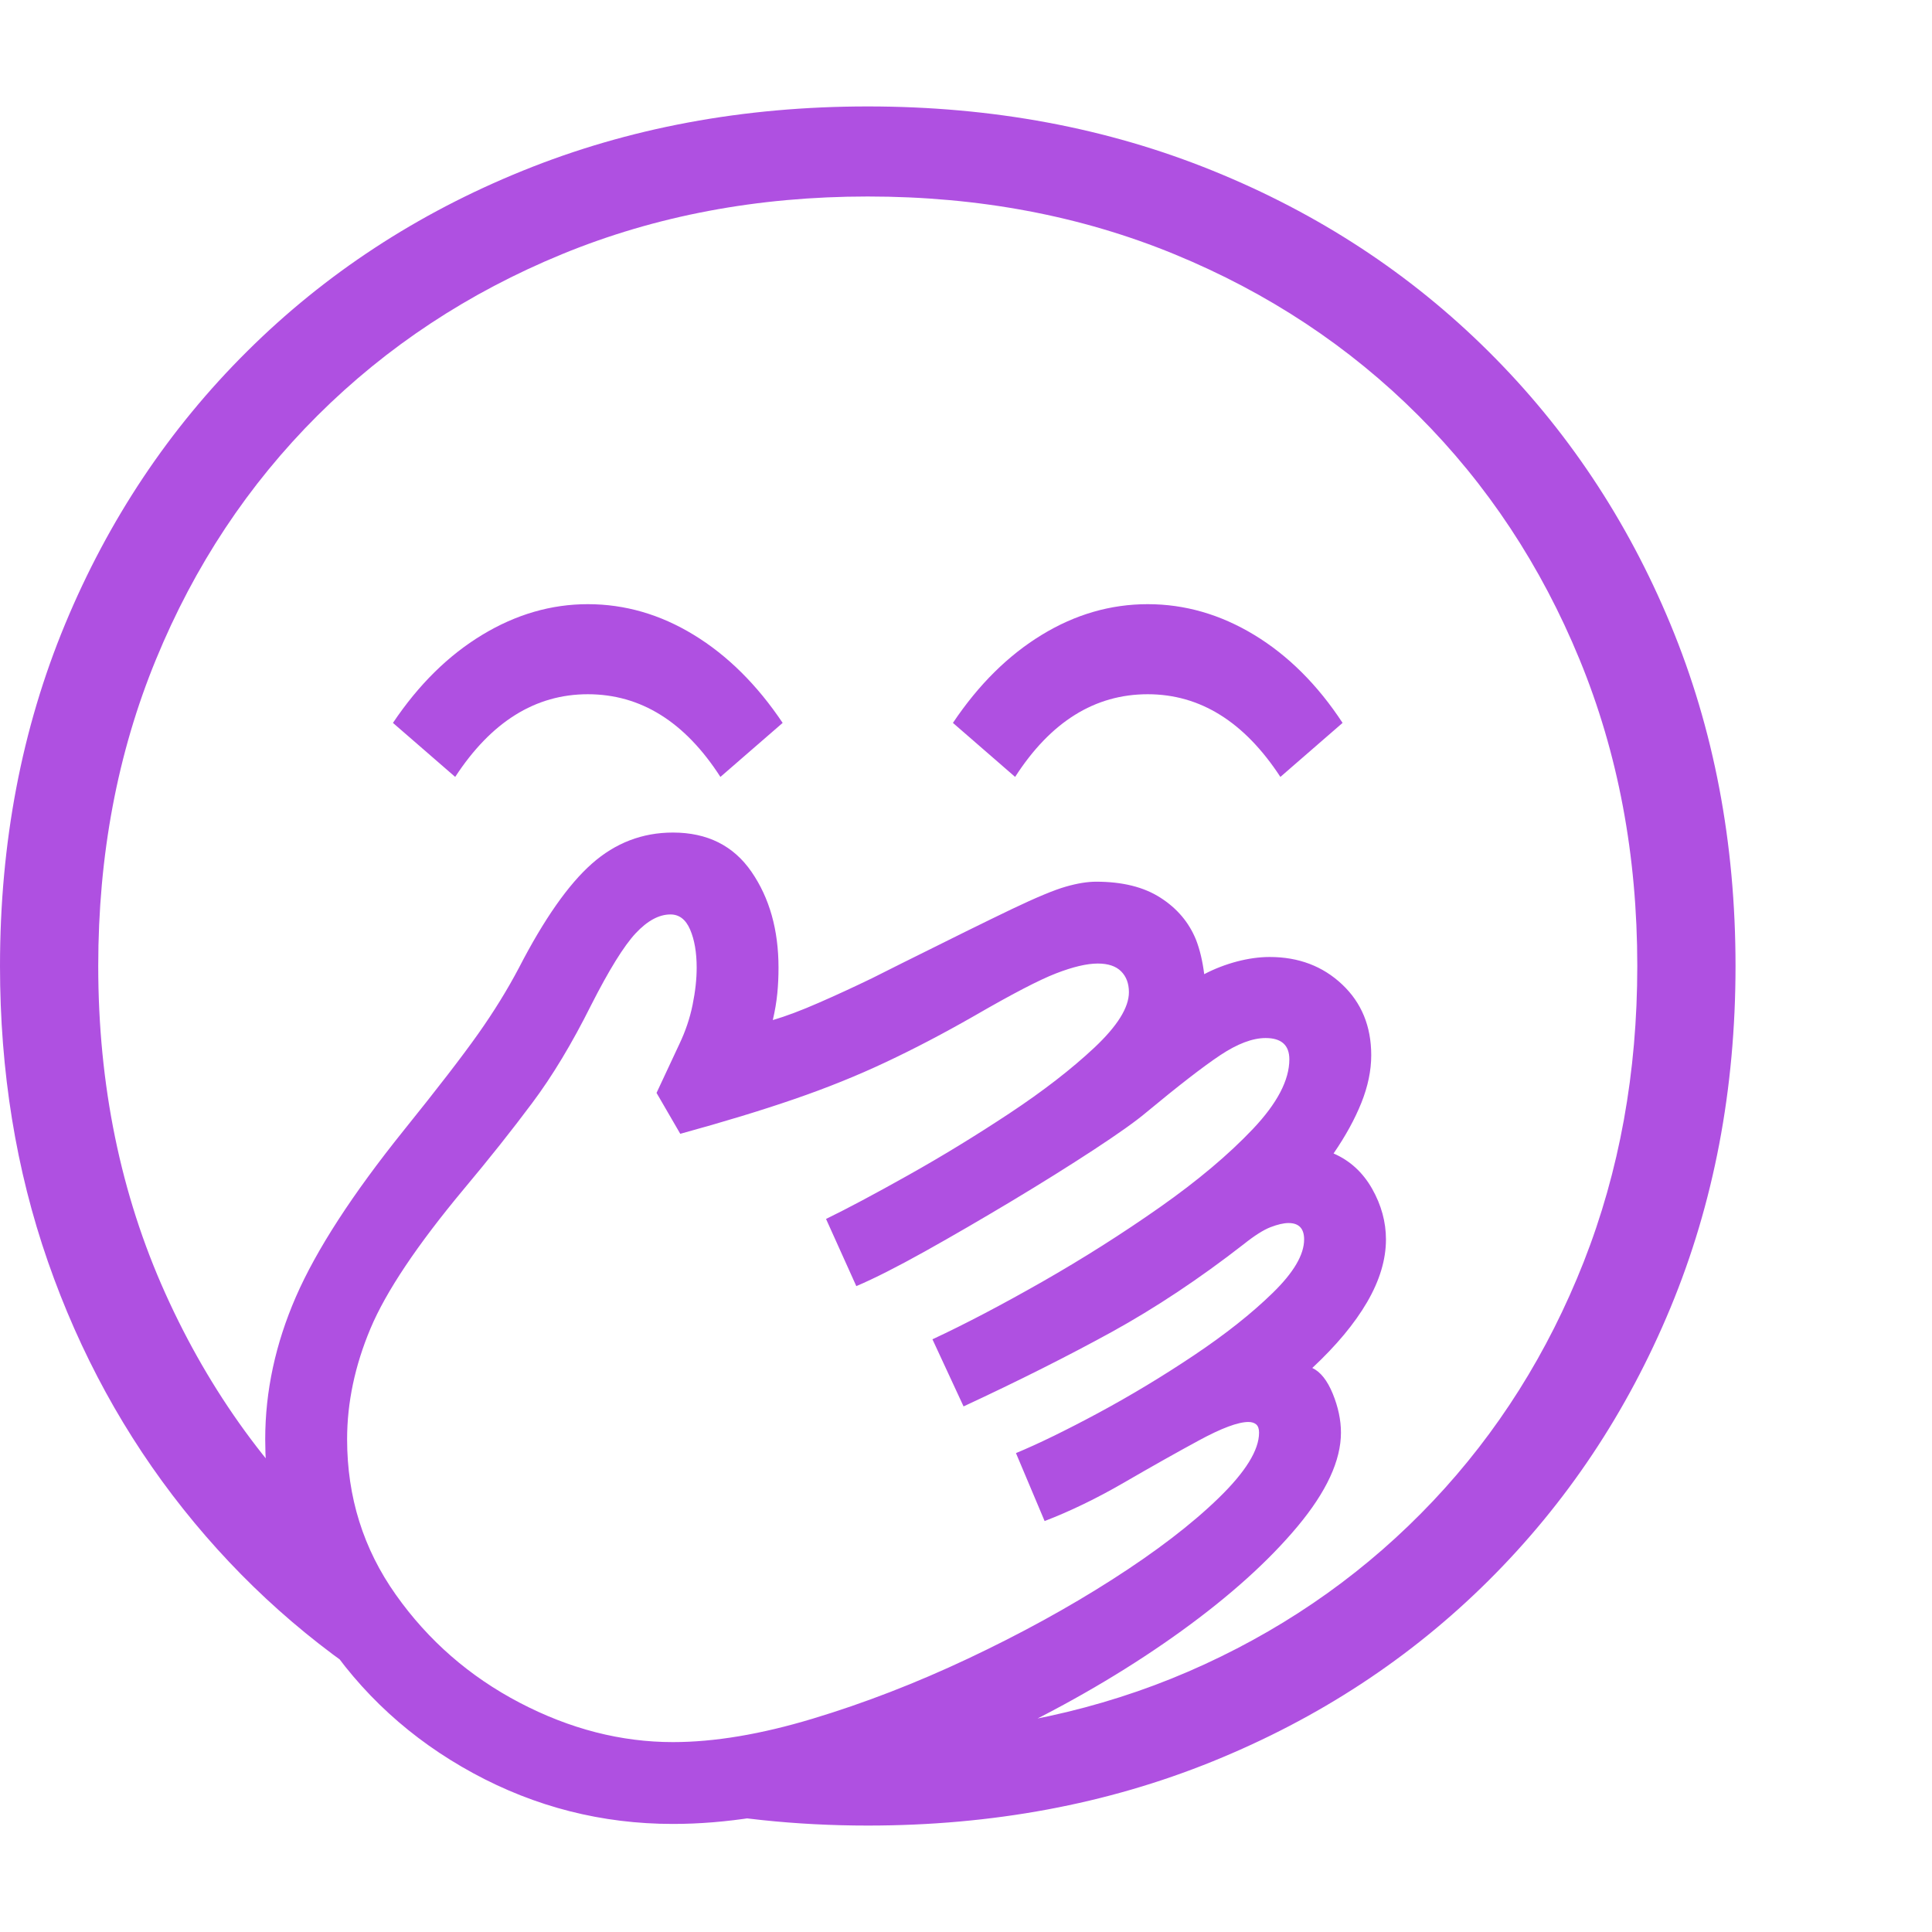 <svg version="1.1" xmlns="http://www.w3.org/2000/svg" style="fill:rgba(0,0,0,1.0)" width="256" height="256" viewBox="0 0 36.875 32.812"><path fill="rgb(175, 80, 225)" d="M16.562 32.812 C15.187 32.812 13.865 32.672 12.594 32.391 L16.562 31.094 C16.719 31.094 16.875 31.091 17.031 31.086 C17.188 31.081 17.344 31.073 17.5 31.062 C19.49 30.948 21.32 30.505 22.992 29.734 C24.664 28.964 26.117 27.924 27.352 26.617 C28.586 25.31 29.544 23.789 30.227 22.055 C30.909 20.32 31.25 18.438 31.25 16.406 C31.25 14.292 30.883 12.341 30.148 10.555 C29.414 8.768 28.388 7.216 27.07 5.898 C25.753 4.581 24.201 3.555 22.414 2.82 C20.628 2.086 18.677 1.719 16.562 1.719 C14.458 1.719 12.513 2.086 10.727 2.82 C8.94 3.555 7.385 4.581 6.062 5.898 C4.74 7.216 3.711 8.768 2.977 10.555 C2.242 12.341 1.875 14.292 1.875 16.406 C1.875 18.677 2.302 20.76 3.156 22.656 C4.01 24.552 5.182 26.161 6.672 27.484 L7.453 30.297 C5.932 29.349 4.615 28.174 3.5 26.773 C2.385 25.372 1.523 23.797 0.914 22.047 C0.305 20.297 0 18.417 0 16.406 C0 14.052 0.414 11.878 1.242 9.883 C2.07 7.888 3.229 6.151 4.719 4.672 C6.208 3.193 7.961 2.044 9.977 1.227 C11.992 0.409 14.187 -0 16.562 -0 C18.938 -0 21.133 0.409 23.148 1.227 C25.164 2.044 26.917 3.193 28.406 4.672 C29.896 6.151 31.055 7.888 31.883 9.883 C32.711 11.878 33.125 14.052 33.125 16.406 C33.125 18.76 32.711 20.935 31.883 22.93 C31.055 24.924 29.896 26.661 28.406 28.141 C26.917 29.62 25.164 30.768 23.148 31.586 C21.133 32.404 18.938 32.812 16.562 32.812 Z M12.844 32.781 C11.49 32.781 10.219 32.458 9.031 31.812 C7.844 31.167 6.885 30.289 6.156 29.18 C5.427 28.07 5.062 26.823 5.062 25.438 C5.062 24.521 5.258 23.615 5.648 22.719 C6.039 21.823 6.724 20.766 7.703 19.547 C8.349 18.745 8.823 18.13 9.125 17.703 C9.427 17.276 9.687 16.854 9.906 16.438 C10.385 15.51 10.849 14.849 11.297 14.453 C11.745 14.057 12.26 13.859 12.844 13.859 C13.5 13.859 14 14.109 14.344 14.609 C14.688 15.109 14.859 15.719 14.859 16.438 C14.859 16.604 14.852 16.768 14.836 16.93 C14.82 17.091 14.792 17.26 14.75 17.438 C15 17.365 15.292 17.255 15.625 17.109 C15.958 16.964 16.297 16.807 16.641 16.641 L17.203 16.359 C18.141 15.891 18.844 15.544 19.312 15.32 C19.781 15.096 20.125 14.953 20.344 14.891 C20.563 14.828 20.755 14.797 20.922 14.797 C21.422 14.797 21.831 14.898 22.148 15.102 C22.466 15.305 22.693 15.573 22.828 15.906 C22.901 16.094 22.953 16.312 22.984 16.562 C23.182 16.458 23.391 16.378 23.609 16.32 C23.828 16.263 24.036 16.234 24.234 16.234 C24.786 16.234 25.247 16.409 25.617 16.758 C25.987 17.107 26.172 17.557 26.172 18.109 C26.172 18.401 26.109 18.703 25.984 19.016 C25.859 19.328 25.682 19.651 25.453 19.984 C25.766 20.12 26.01 20.344 26.188 20.656 C26.365 20.969 26.453 21.292 26.453 21.625 C26.453 22.01 26.333 22.409 26.094 22.82 C25.854 23.232 25.505 23.651 25.047 24.078 C25.203 24.151 25.333 24.315 25.438 24.57 C25.542 24.826 25.594 25.073 25.594 25.312 C25.594 25.844 25.318 26.44 24.766 27.102 C24.214 27.763 23.477 28.427 22.555 29.094 C21.633 29.76 20.609 30.372 19.484 30.93 C18.359 31.487 17.221 31.935 16.07 32.273 C14.919 32.612 13.844 32.781 12.844 32.781 Z M12.844 31.219 C13.635 31.219 14.523 31.07 15.508 30.773 C16.492 30.477 17.482 30.094 18.477 29.625 C19.471 29.156 20.388 28.654 21.227 28.117 C22.065 27.581 22.742 27.063 23.258 26.562 C23.773 26.062 24.031 25.646 24.031 25.312 C24.031 25.24 24.013 25.188 23.977 25.156 C23.94 25.125 23.891 25.109 23.828 25.109 C23.63 25.109 23.315 25.227 22.883 25.461 C22.451 25.695 21.974 25.964 21.453 26.266 C20.932 26.568 20.427 26.812 19.938 27 L19.391 25.703 C19.818 25.526 20.341 25.271 20.961 24.938 C21.581 24.604 22.19 24.237 22.789 23.836 C23.388 23.435 23.888 23.039 24.289 22.648 C24.69 22.258 24.891 21.917 24.891 21.625 C24.891 21.417 24.792 21.312 24.594 21.312 C24.5 21.312 24.385 21.339 24.25 21.391 C24.115 21.443 23.943 21.552 23.734 21.719 C22.891 22.375 22.052 22.932 21.219 23.391 C20.385 23.849 19.443 24.323 18.391 24.812 L17.797 23.531 C18.422 23.24 19.122 22.872 19.898 22.43 C20.674 21.987 21.422 21.513 22.141 21.008 C22.859 20.503 23.451 20.005 23.914 19.516 C24.378 19.026 24.609 18.583 24.609 18.188 C24.609 17.917 24.458 17.781 24.156 17.781 C23.906 17.781 23.617 17.891 23.289 18.109 C22.961 18.328 22.49 18.693 21.875 19.203 C21.677 19.37 21.344 19.607 20.875 19.914 C20.406 20.221 19.885 20.547 19.312 20.891 C18.74 21.234 18.188 21.555 17.656 21.852 C17.125 22.148 16.688 22.37 16.344 22.516 L15.766 21.234 C16.172 21.036 16.695 20.758 17.336 20.398 C17.977 20.039 18.62 19.646 19.266 19.219 C19.911 18.792 20.453 18.372 20.891 17.961 C21.328 17.549 21.547 17.198 21.547 16.906 C21.547 16.74 21.497 16.607 21.398 16.508 C21.299 16.409 21.151 16.359 20.953 16.359 C20.745 16.359 20.479 16.422 20.156 16.547 C19.833 16.672 19.313 16.943 18.594 17.359 C18.01 17.693 17.448 17.987 16.906 18.242 C16.365 18.497 15.784 18.732 15.164 18.945 C14.544 19.159 13.818 19.38 12.984 19.609 L12.531 18.828 L12.969 17.891 C13.083 17.651 13.167 17.404 13.219 17.148 C13.271 16.893 13.297 16.656 13.297 16.438 C13.297 16.146 13.255 15.904 13.172 15.711 C13.089 15.518 12.964 15.422 12.797 15.422 C12.578 15.422 12.357 15.542 12.133 15.781 C11.909 16.021 11.625 16.479 11.281 17.156 C10.917 17.885 10.542 18.508 10.156 19.023 C9.771 19.539 9.339 20.083 8.859 20.656 C7.964 21.729 7.367 22.62 7.07 23.328 C6.773 24.036 6.625 24.74 6.625 25.438 C6.625 26.542 6.935 27.531 7.555 28.406 C8.174 29.281 8.964 29.969 9.922 30.469 C10.88 30.969 11.854 31.219 12.844 31.219 Z M8.688 12.797 L7.5 11.766 C7.99 11.036 8.557 10.477 9.203 10.086 C9.849 9.695 10.521 9.5 11.219 9.5 C11.927 9.5 12.602 9.695 13.242 10.086 C13.883 10.477 14.448 11.036 14.938 11.766 L13.75 12.797 C13.073 11.745 12.229 11.219 11.219 11.219 C10.219 11.219 9.375 11.745 8.688 12.797 Z M19.375 12.797 L18.188 11.766 C18.677 11.036 19.242 10.477 19.883 10.086 C20.523 9.695 21.198 9.5 21.906 9.5 C22.615 9.5 23.292 9.695 23.938 10.086 C24.583 10.477 25.146 11.036 25.625 11.766 L24.438 12.797 C23.75 11.745 22.906 11.219 21.906 11.219 C20.896 11.219 20.052 11.745 19.375 12.797 Z M36.875 27.344" /></svg>